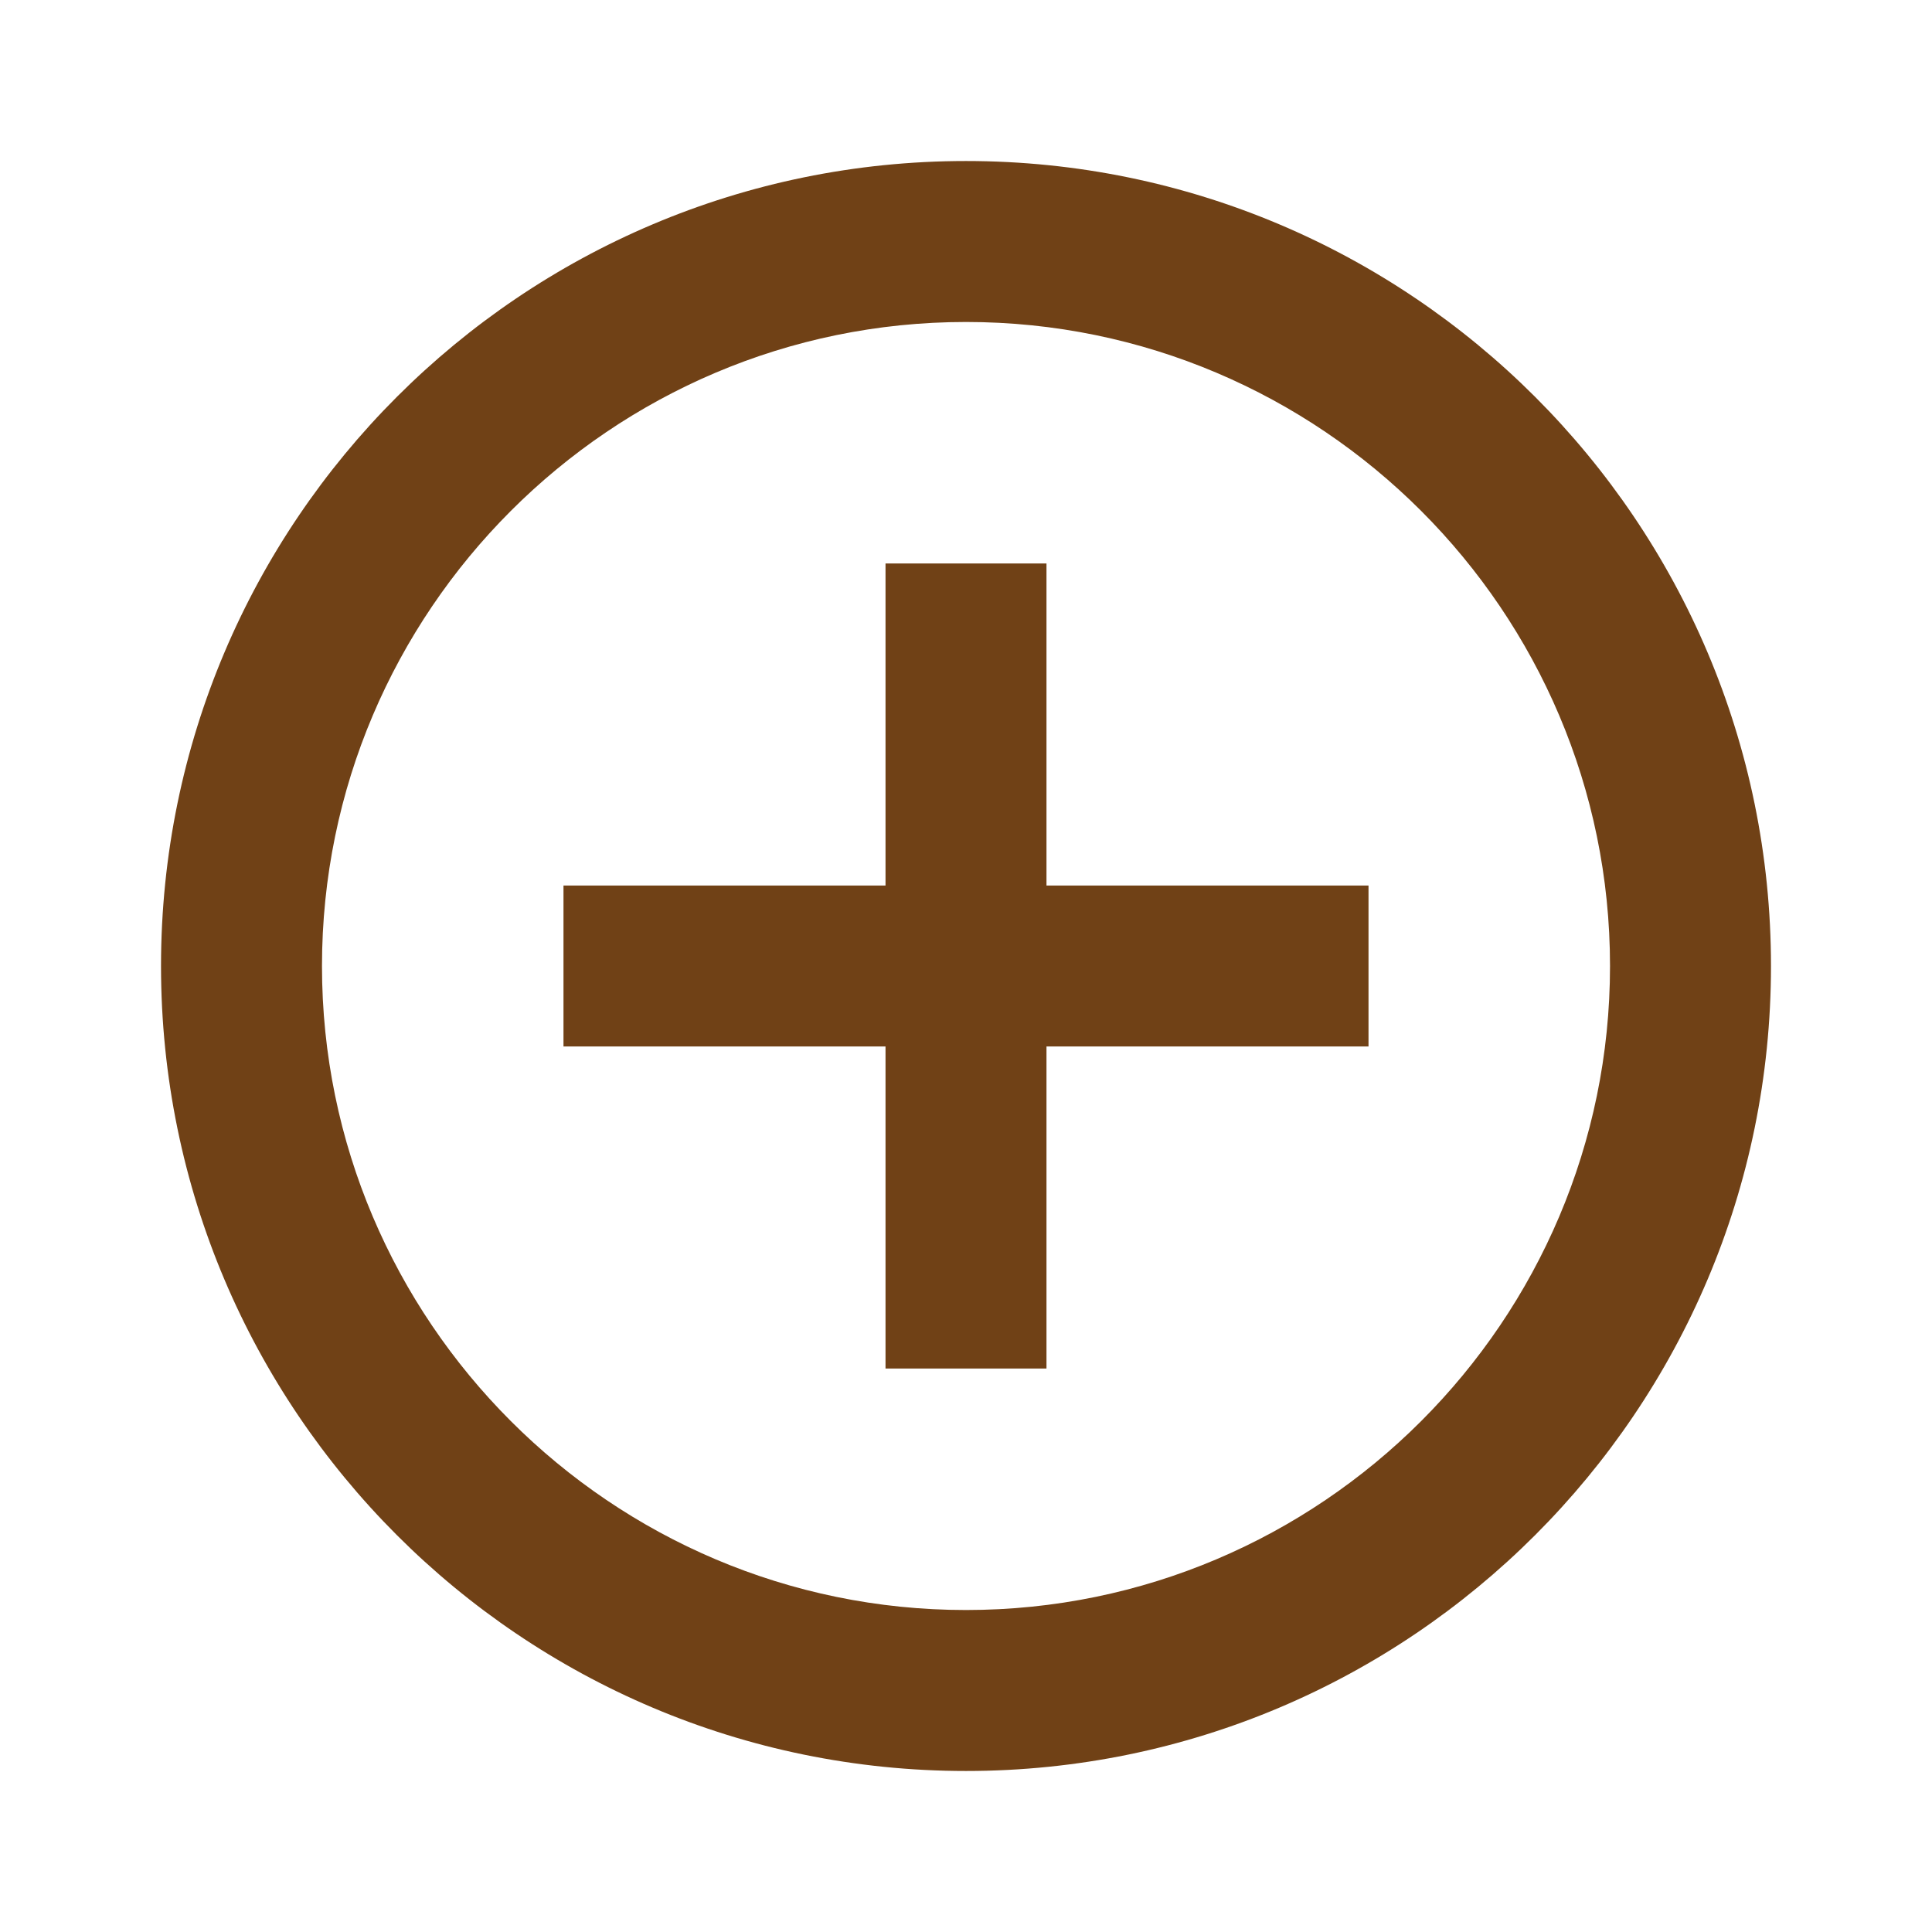 <svg width="35" height="35" viewBox="0 0 35 35" fill="none" xmlns="http://www.w3.org/2000/svg">
<g clip-path="url(#clip0_17_41)">
<path d="M18.958 10.208H16.042V16.042H10.208V18.958H16.042V24.792H18.958V18.958H24.792V16.042H18.958V10.208ZM17.5 2.917C9.45 2.917 2.917 9.45 2.917 17.5C2.917 25.55 9.45 32.083 17.5 32.083C25.55 32.083 32.083 25.55 32.083 17.5C32.083 9.45 25.55 2.917 17.5 2.917ZM17.5 29.167C11.069 29.167 5.833 23.931 5.833 17.5C5.833 11.069 11.069 5.833 17.5 5.833C23.931 5.833 29.167 11.069 29.167 17.5C29.167 23.931 23.931 29.167 17.5 29.167Z" fill="#704116"/>
</g>
<defs>
<clipPath id="clip0_17_41">
<rect width="35" height="35" fill="white"/>
</clipPath>
</defs>
</svg>
